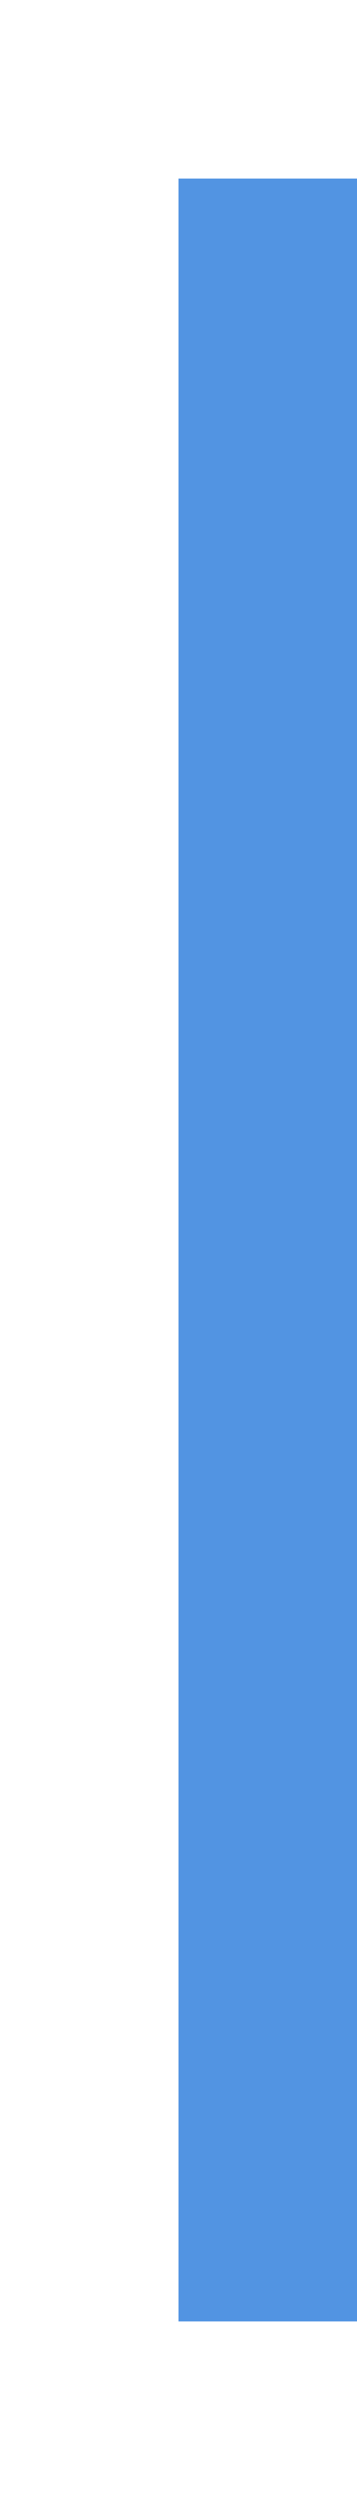 <svg xmlns="http://www.w3.org/2000/svg" xmlns:osb="http://www.openswatchbook.org/uri/2009/osb" xmlns:svg="http://www.w3.org/2000/svg" xmlns:xlink="http://www.w3.org/1999/xlink" id="svg11300" width="4" height="28" version="1.0" style="display:inline;enable-background:new"><defs id="defs3"><linearGradient id="selected_bg_color" osb:paint="solid"><stop style="stop-color:#5294e2;stop-opacity:1" id="stop4137" offset="0"/></linearGradient><linearGradient id="linearGradient4139" x1="14" x2="14" y1="298" y2="300" gradientTransform="translate(272,-302)" gradientUnits="userSpaceOnUse" xlink:href="#selected_bg_color"/></defs><g style="display:inline" id="layer1" transform="translate(0,-272)"><rect style="opacity:1;fill:url(#linearGradient4139);fill-opacity:1;stroke:none" id="rect4270-9" width="24" height="2" x="274" y="-4" transform="matrix(0,1,-1,0,0,0)"/></g></svg>
